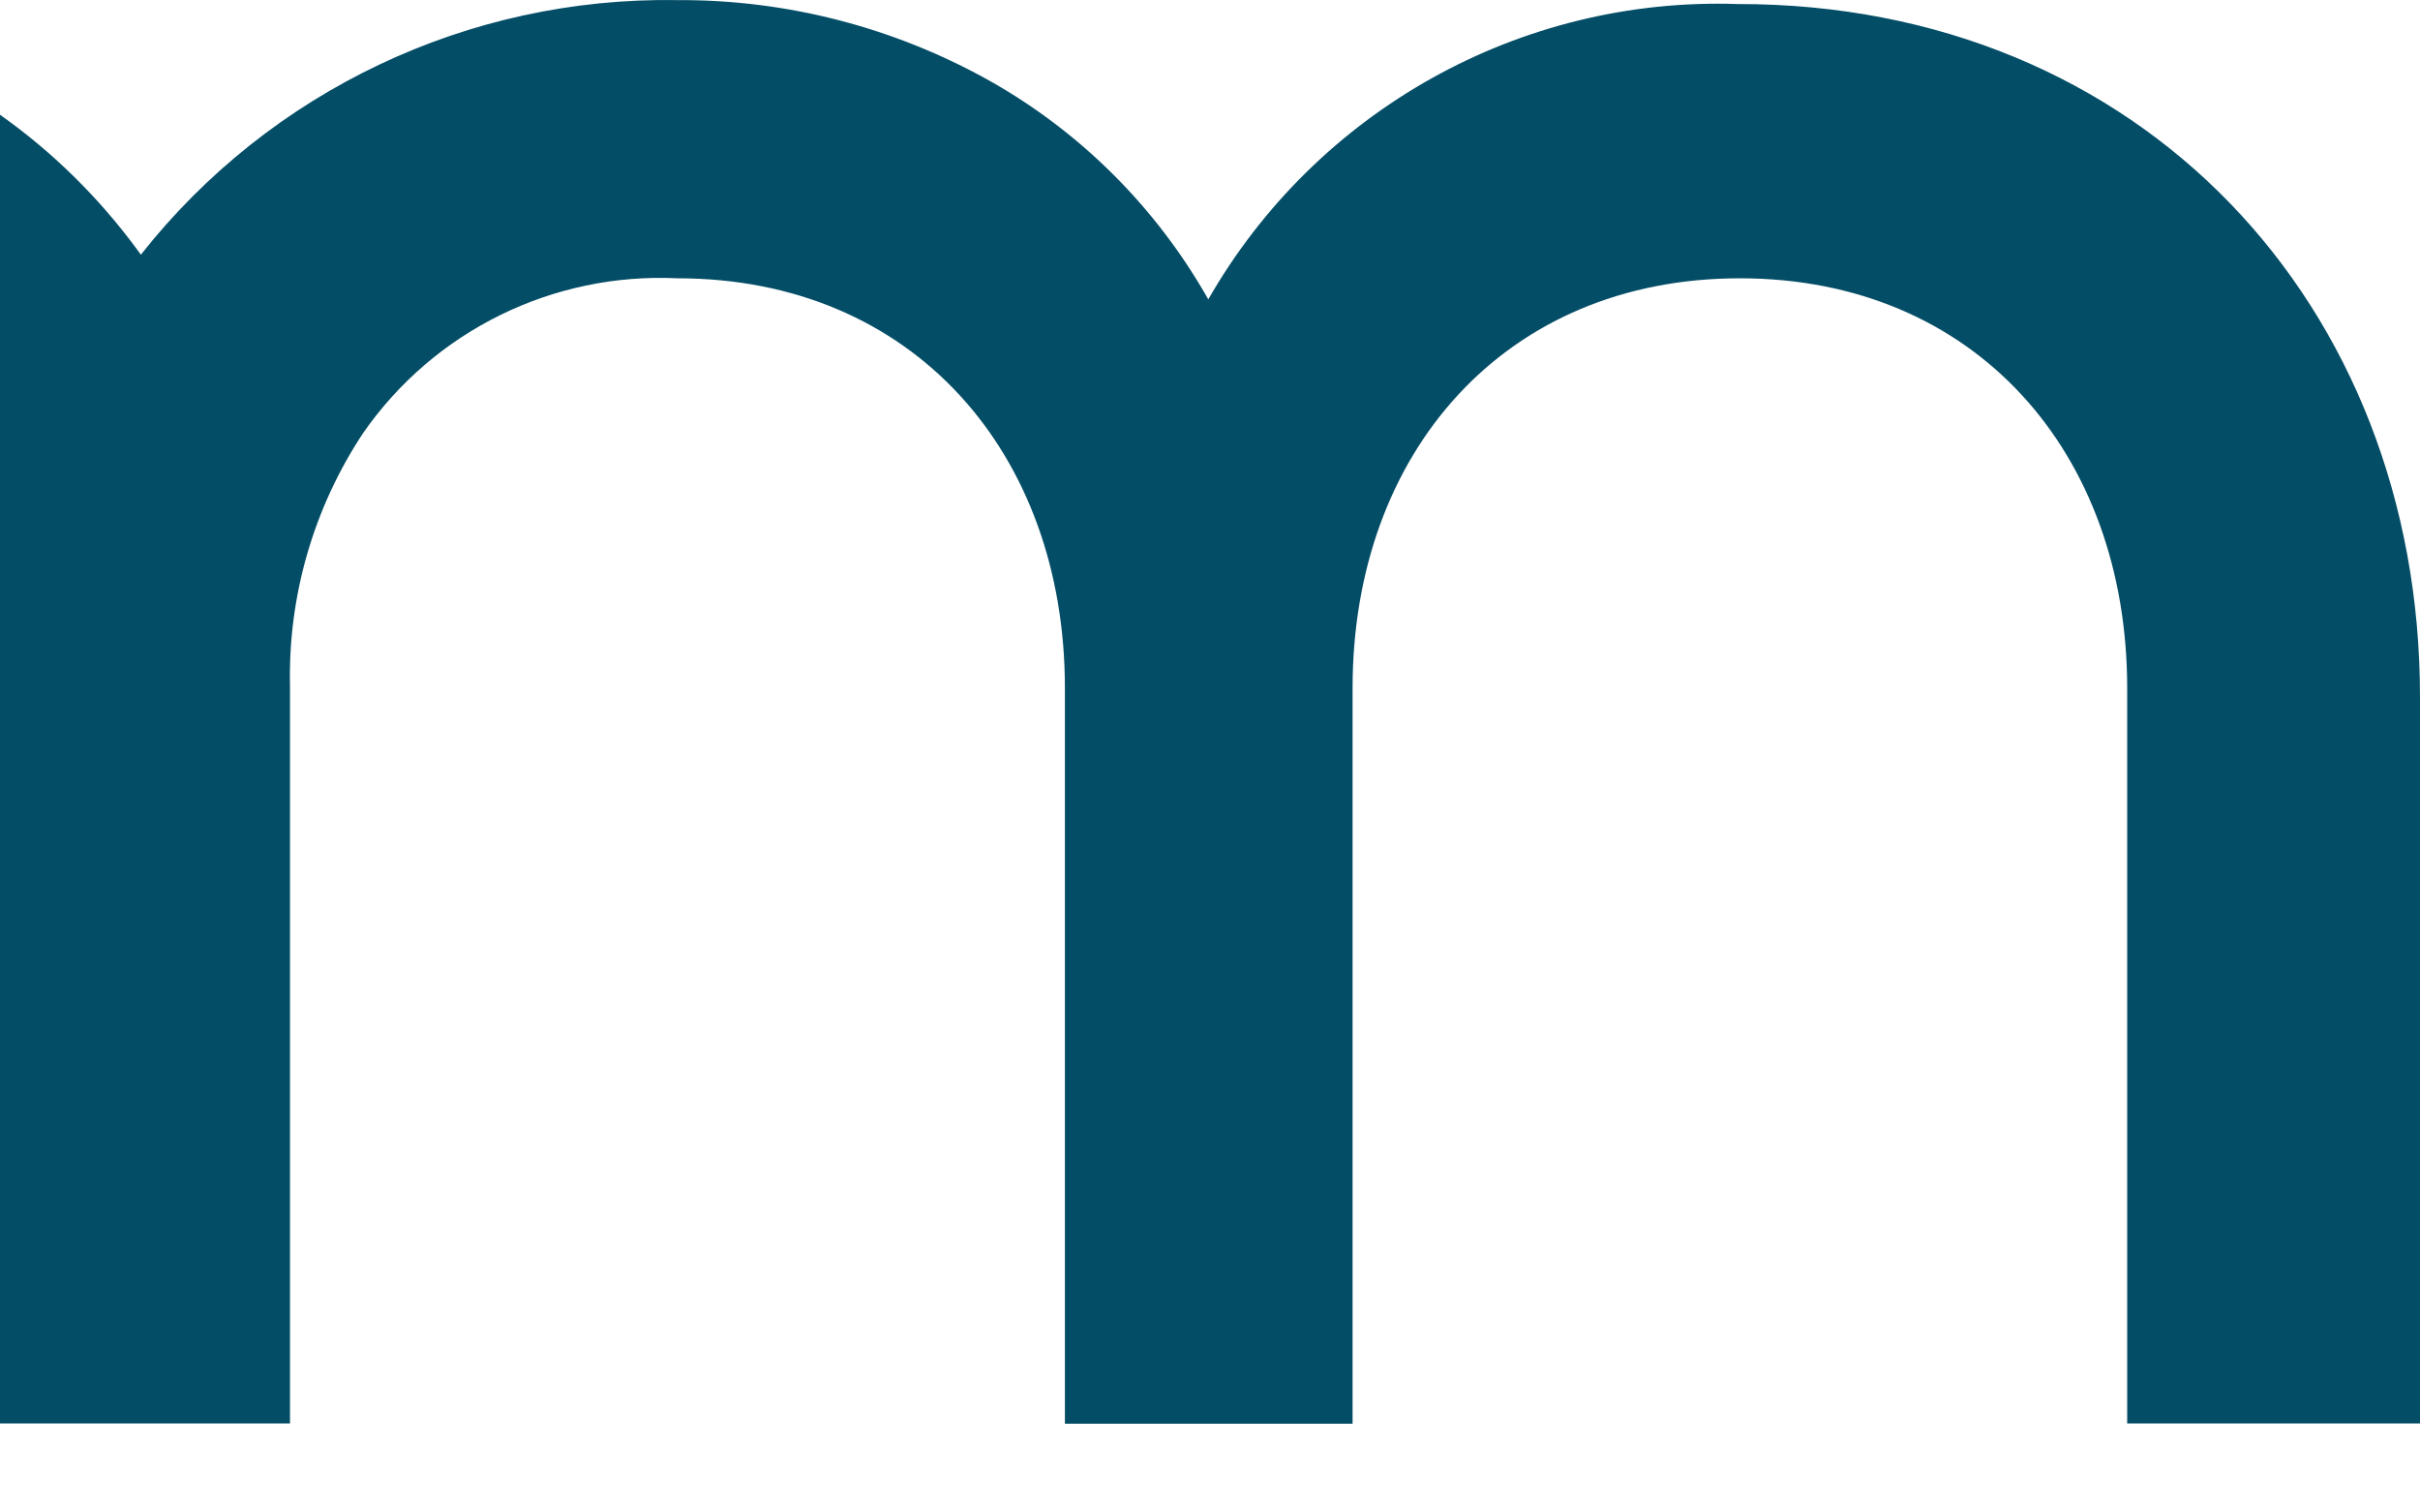 <svg width="24" height="15" viewBox="0 0 24 15" fill="none" xmlns="http://www.w3.org/2000/svg">
<path d="M24 6.911V14.117H21.096V6.823C21.096 4.495 19.592 2.76 17.255 2.76C14.918 2.76 13.414 4.495 13.414 6.823V14.12H10.561V6.823C10.561 4.495 9.056 2.76 6.72 2.76C5.484 2.701 4.307 3.279 3.601 4.295C3.11 5.037 2.856 5.912 2.876 6.803V14.117H0V1.138C0.519 1.505 0.974 1.953 1.352 2.464L1.397 2.526C2.678 0.901 4.645 -0.033 6.717 0.001C7.803 -0.005 8.87 0.272 9.816 0.802C10.722 1.313 11.469 2.061 11.983 2.969C13.056 1.096 15.076 -0.033 17.232 0.04C21.231 0.035 24 3.023 24 6.911Z" fill="#044D66"/>
</svg>
